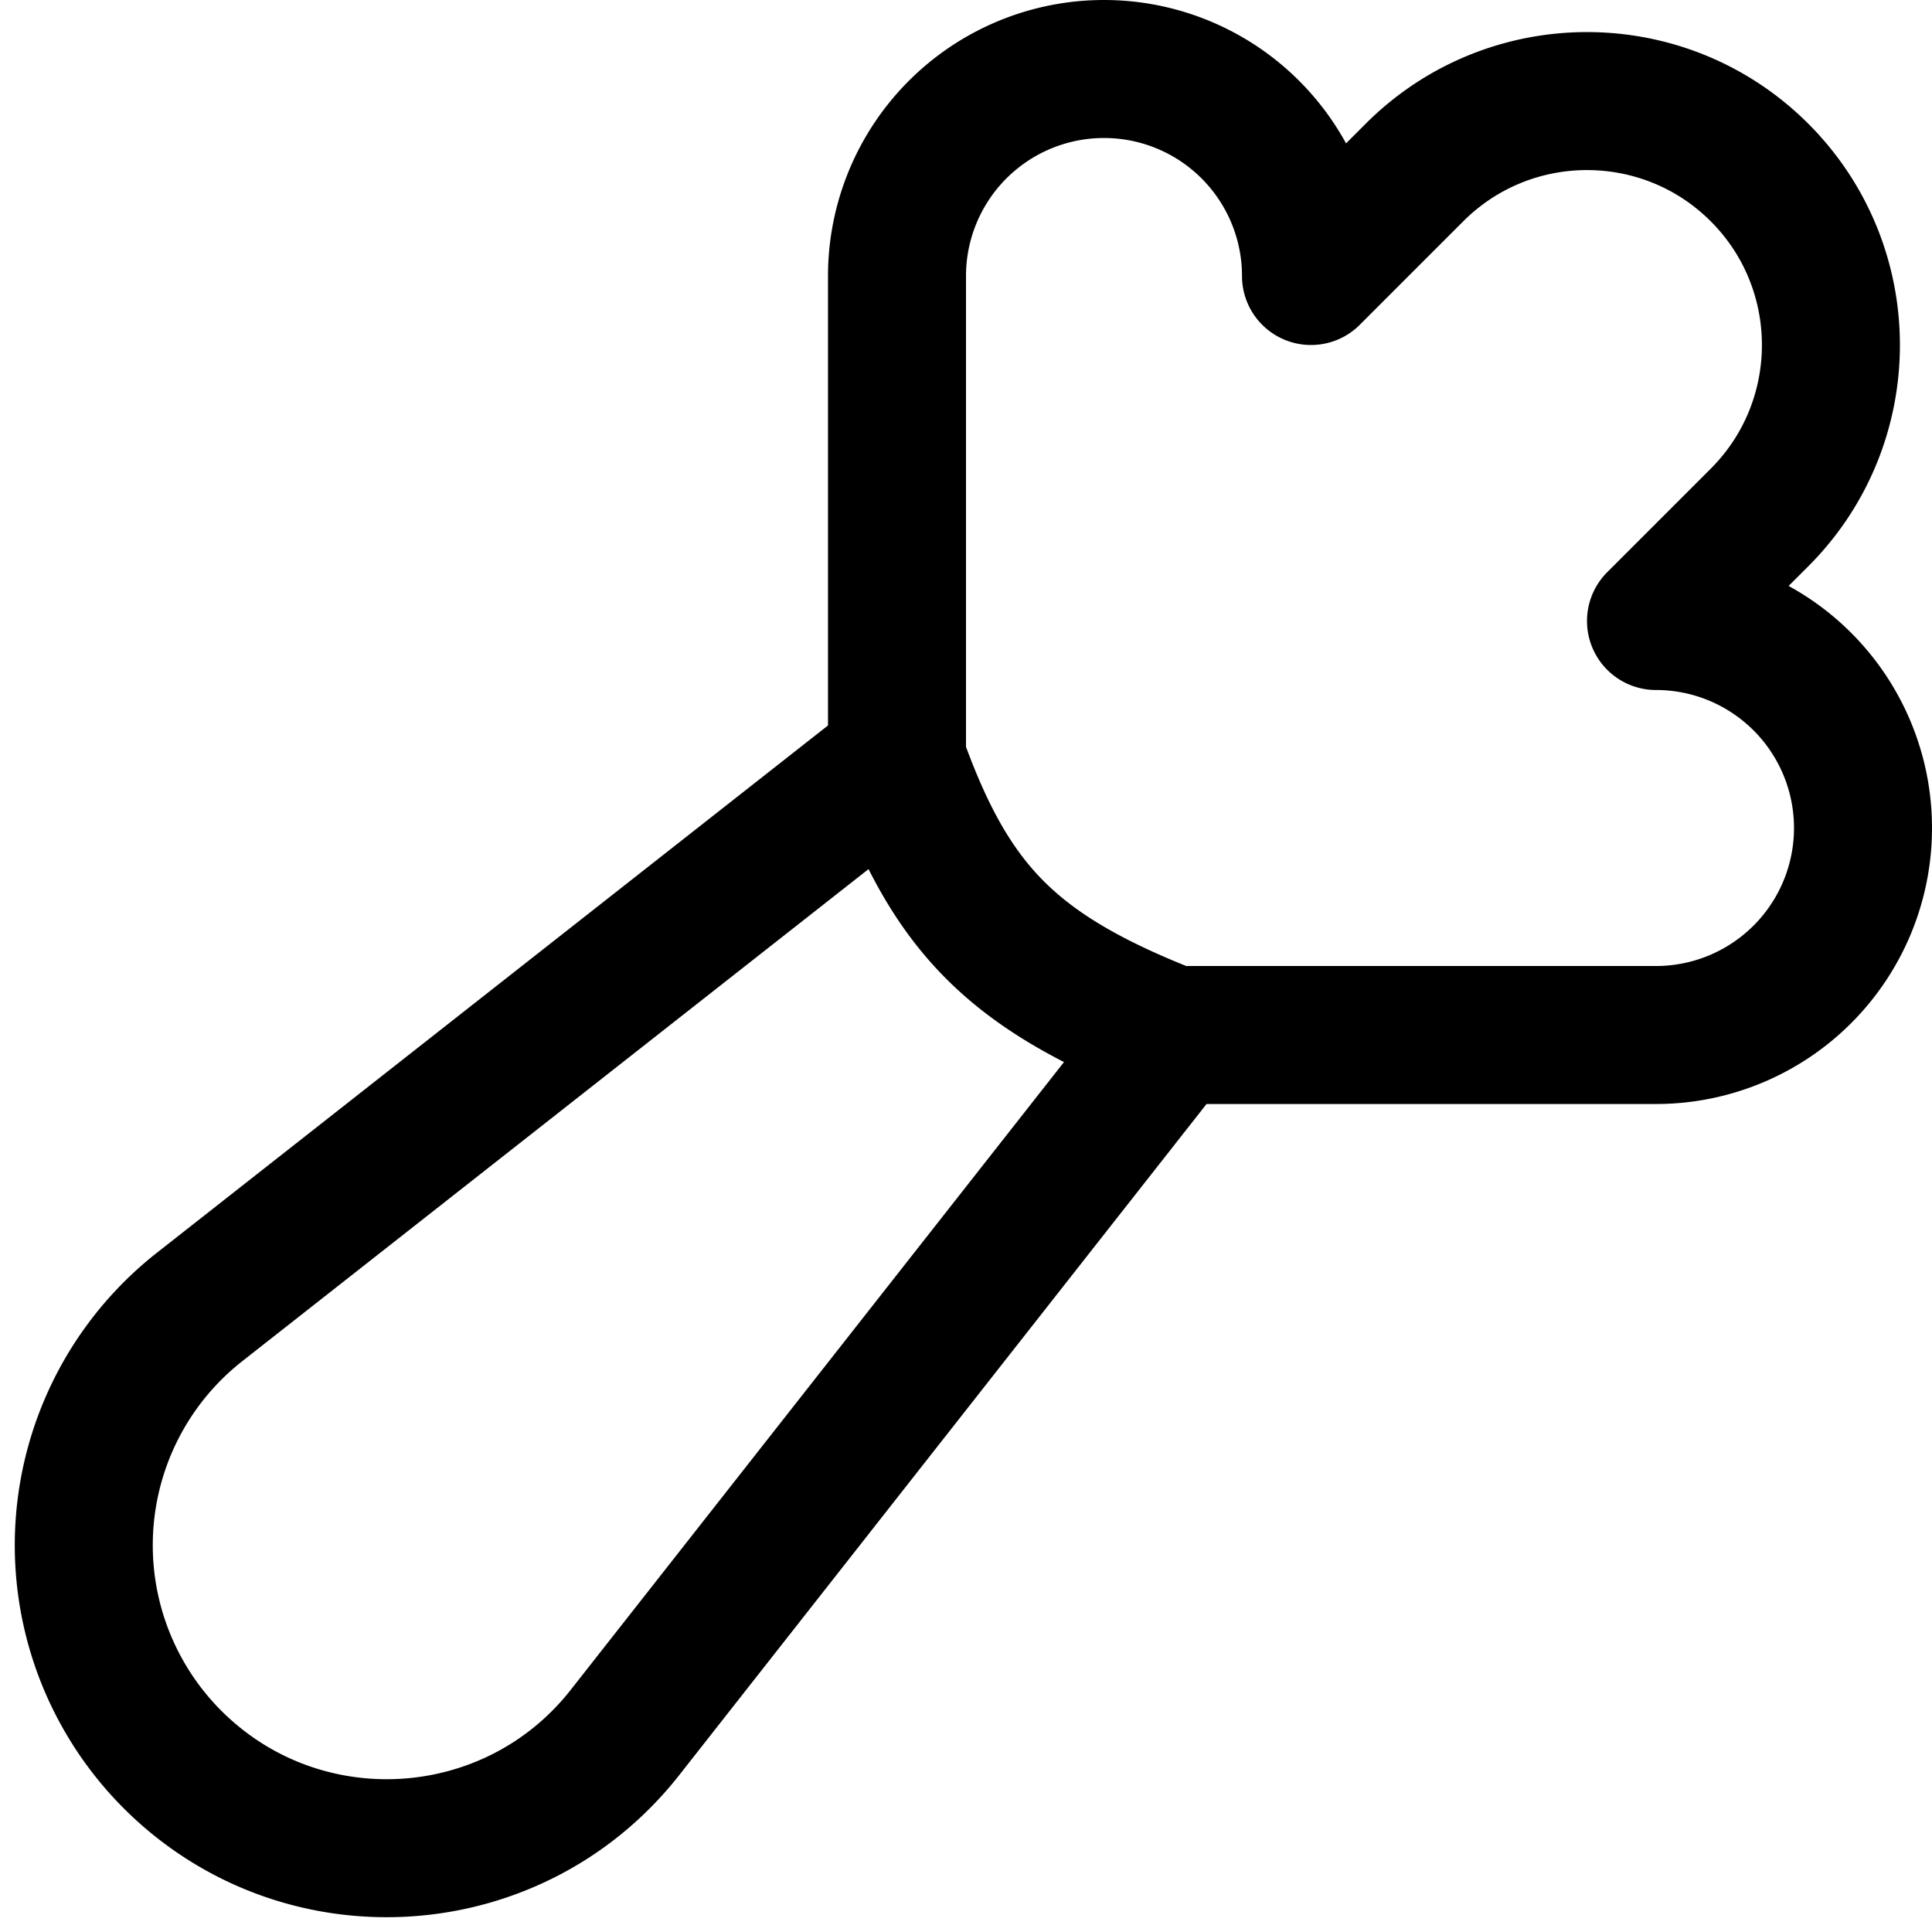 <svg focusable="false" xmlns="http://www.w3.org/2000/svg" fill="none" role="img" aria-label="Icon" viewBox="0 0 14 14">
  <path d="M6.5 5.5 1.446 9.471a2.196 2.196 0 0 0-.196 3.279v0c.93.93 2.466.839 3.279-.196L8.5 7.5m-2-2V2a1.5 1.5 0 1 1 3 0l.75-.75c.69-.69 1.81-.69 2.5 0v0c.69.69.69 1.81 0 2.5L12 4.5a1.5 1.5 0 0 1 0 3H8.5m-2-2c.384 1.077.825 1.542 2 2" stroke="currentColor" stroke-linecap="round" stroke-linejoin="round"/>
</svg>
